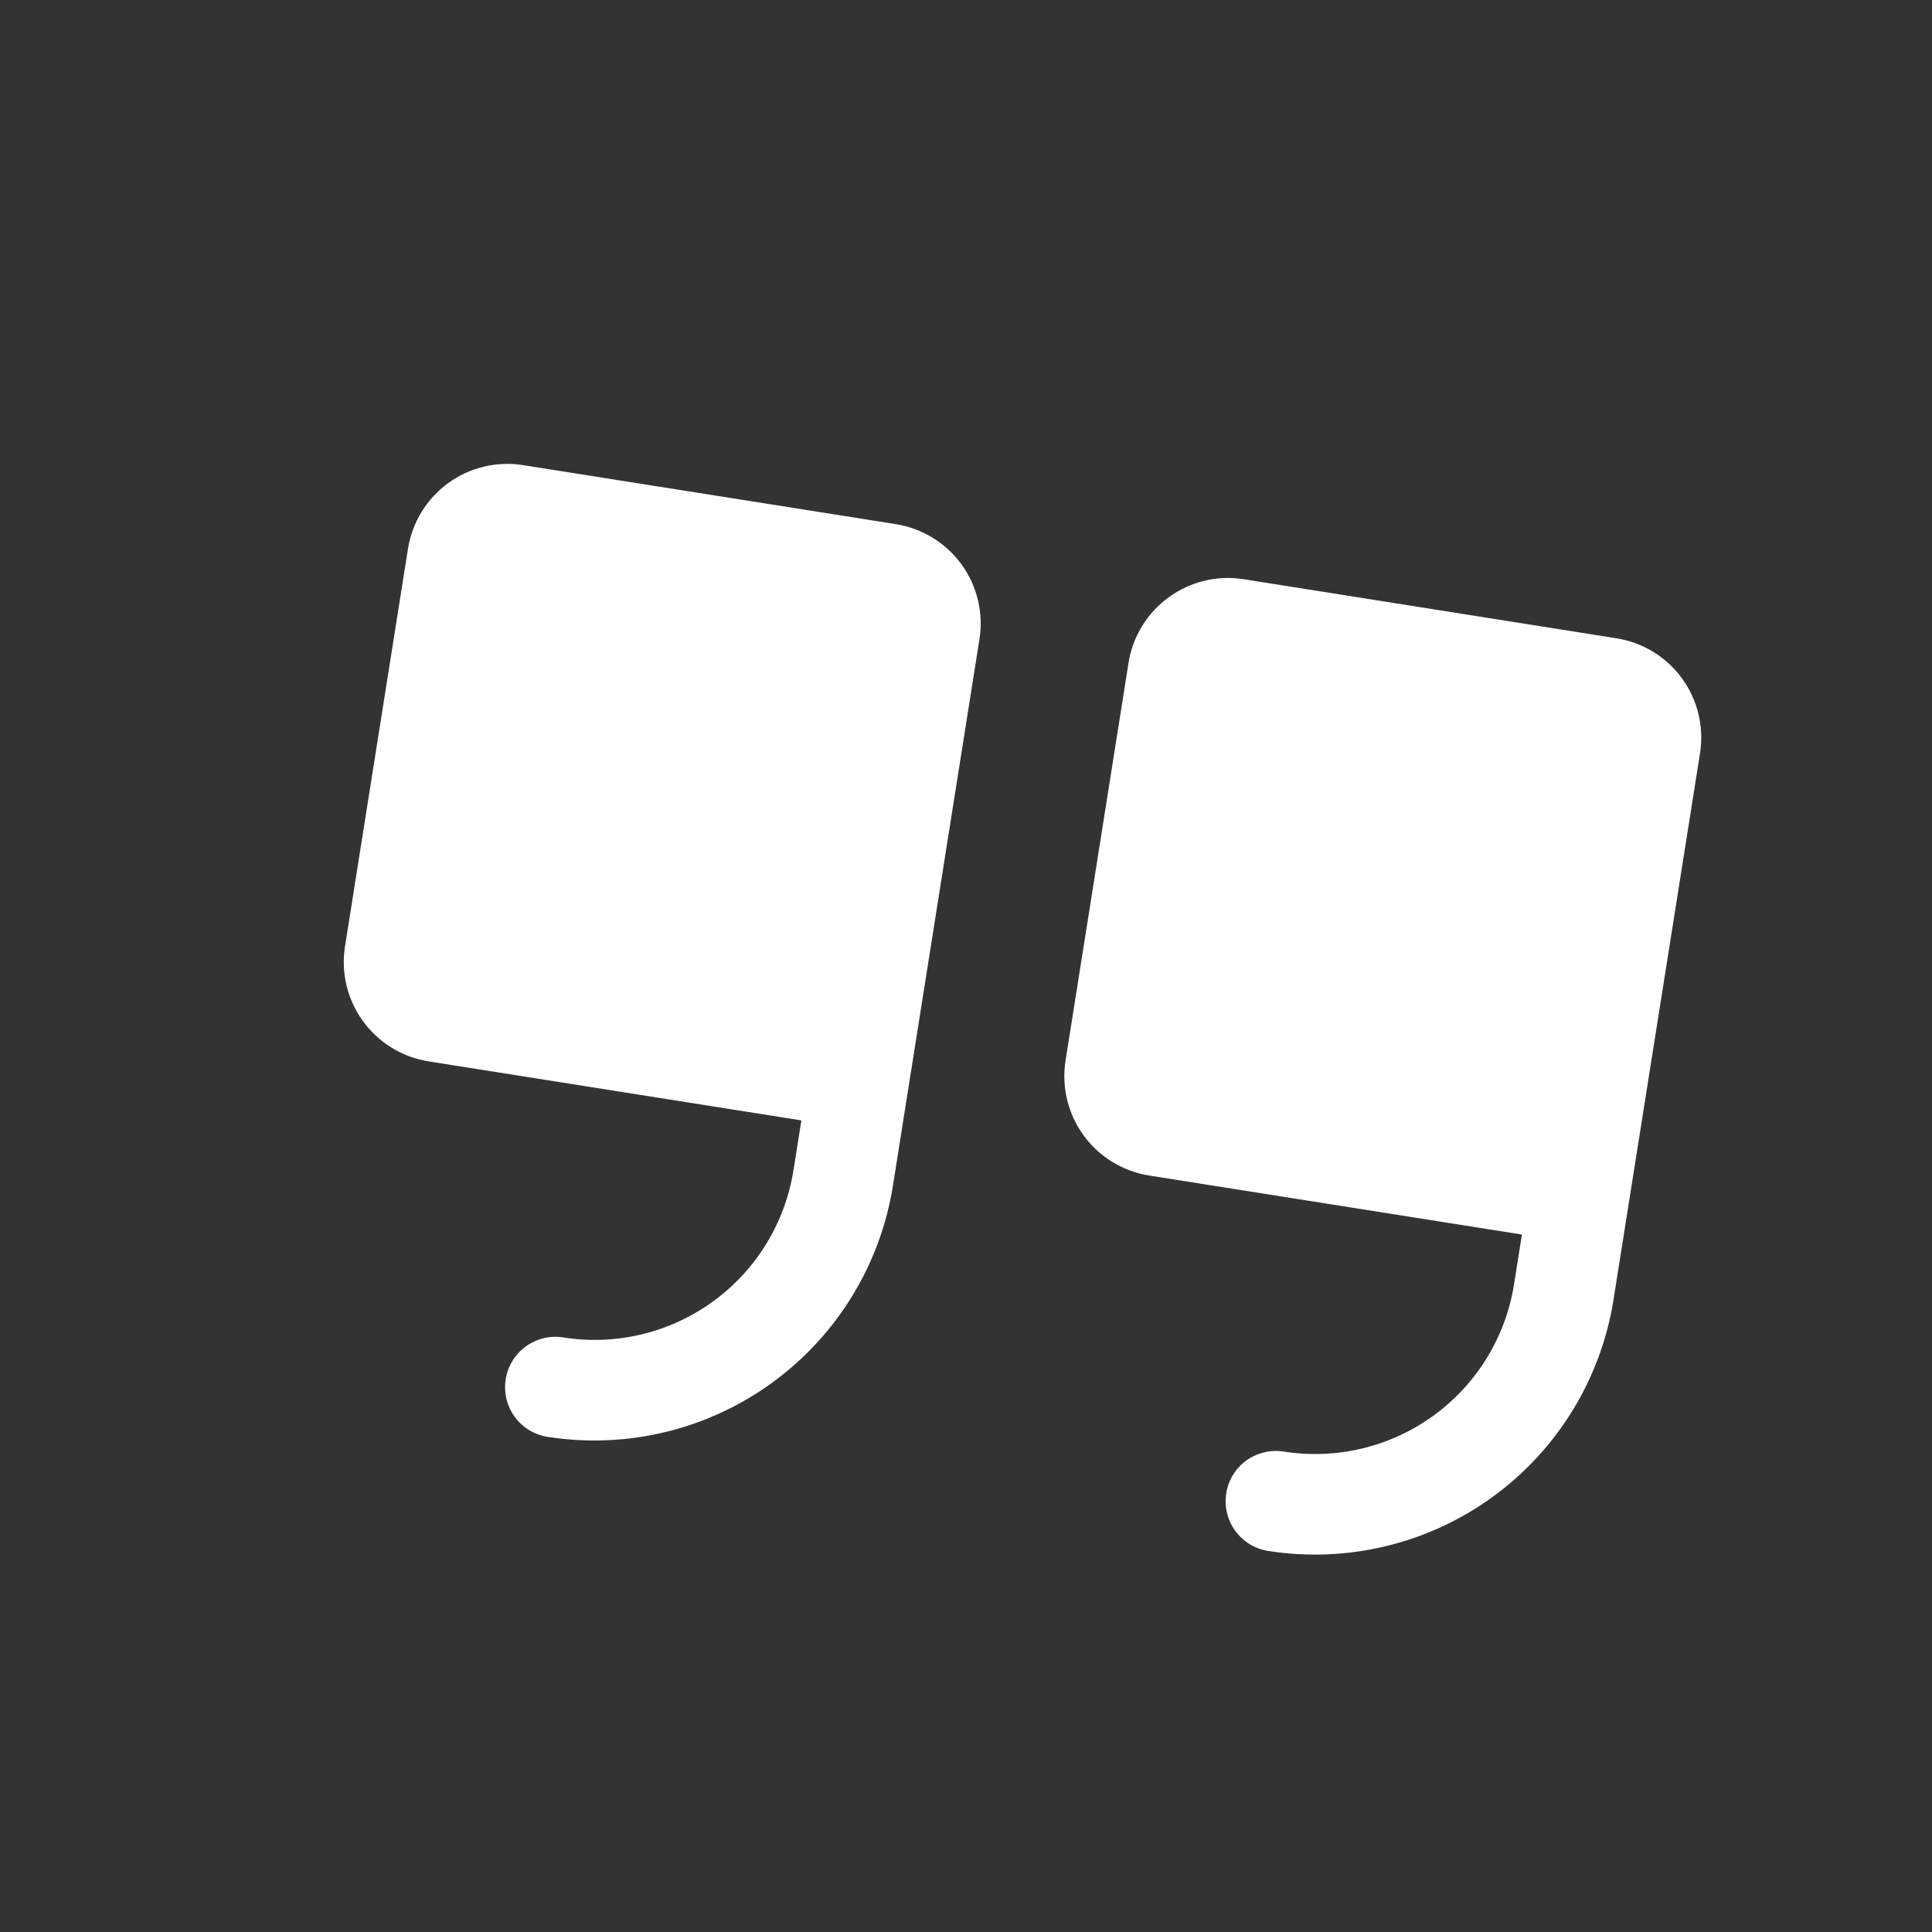 <svg width="24" height="24" viewBox="0 0 24 24" fill="none" xmlns="http://www.w3.org/2000/svg">
<rect x="0" y="0" width="24" height="24" fill="#333333" stroke="none"/>
<path d="M12.167 7.941L11.092 14.731C10.935 15.713 10.395 16.593 9.591 17.177C8.787 17.762 7.783 18.003 6.801 17.849C6.637 17.823 6.491 17.733 6.393 17.599C6.296 17.465 6.256 17.297 6.282 17.134C6.308 16.97 6.397 16.823 6.532 16.726C6.666 16.628 6.833 16.588 6.997 16.614C7.652 16.718 8.321 16.557 8.857 16.167C9.394 15.778 9.753 15.191 9.857 14.536L9.955 13.918L5.325 13.185C4.998 13.133 4.704 12.954 4.509 12.685C4.314 12.417 4.234 12.082 4.286 11.755L5.068 6.817C5.12 6.489 5.3 6.196 5.568 6.001C5.836 5.806 6.171 5.726 6.498 5.778L11.128 6.511C11.456 6.563 11.749 6.743 11.944 7.011C12.139 7.279 12.219 7.614 12.167 7.941ZM20.079 7.929L15.449 7.195C15.122 7.143 14.787 7.224 14.519 7.419C14.251 7.613 14.071 7.907 14.019 8.234L13.237 13.173C13.185 13.5 13.265 13.835 13.46 14.103C13.655 14.371 13.948 14.551 14.276 14.603L18.906 15.336L18.808 15.954C18.704 16.608 18.345 17.195 17.808 17.585C17.272 17.975 16.602 18.135 15.948 18.032C15.784 18.006 15.617 18.046 15.482 18.143C15.348 18.241 15.258 18.387 15.233 18.551C15.207 18.715 15.247 18.882 15.344 19.016C15.442 19.15 15.588 19.24 15.752 19.266C16.734 19.421 17.738 19.179 18.542 18.595C19.346 18.011 19.886 17.131 20.043 16.149L21.118 9.359C21.17 9.031 21.09 8.697 20.895 8.428C20.7 8.16 20.406 7.98 20.079 7.929Z" fill="white"/>
</svg>
